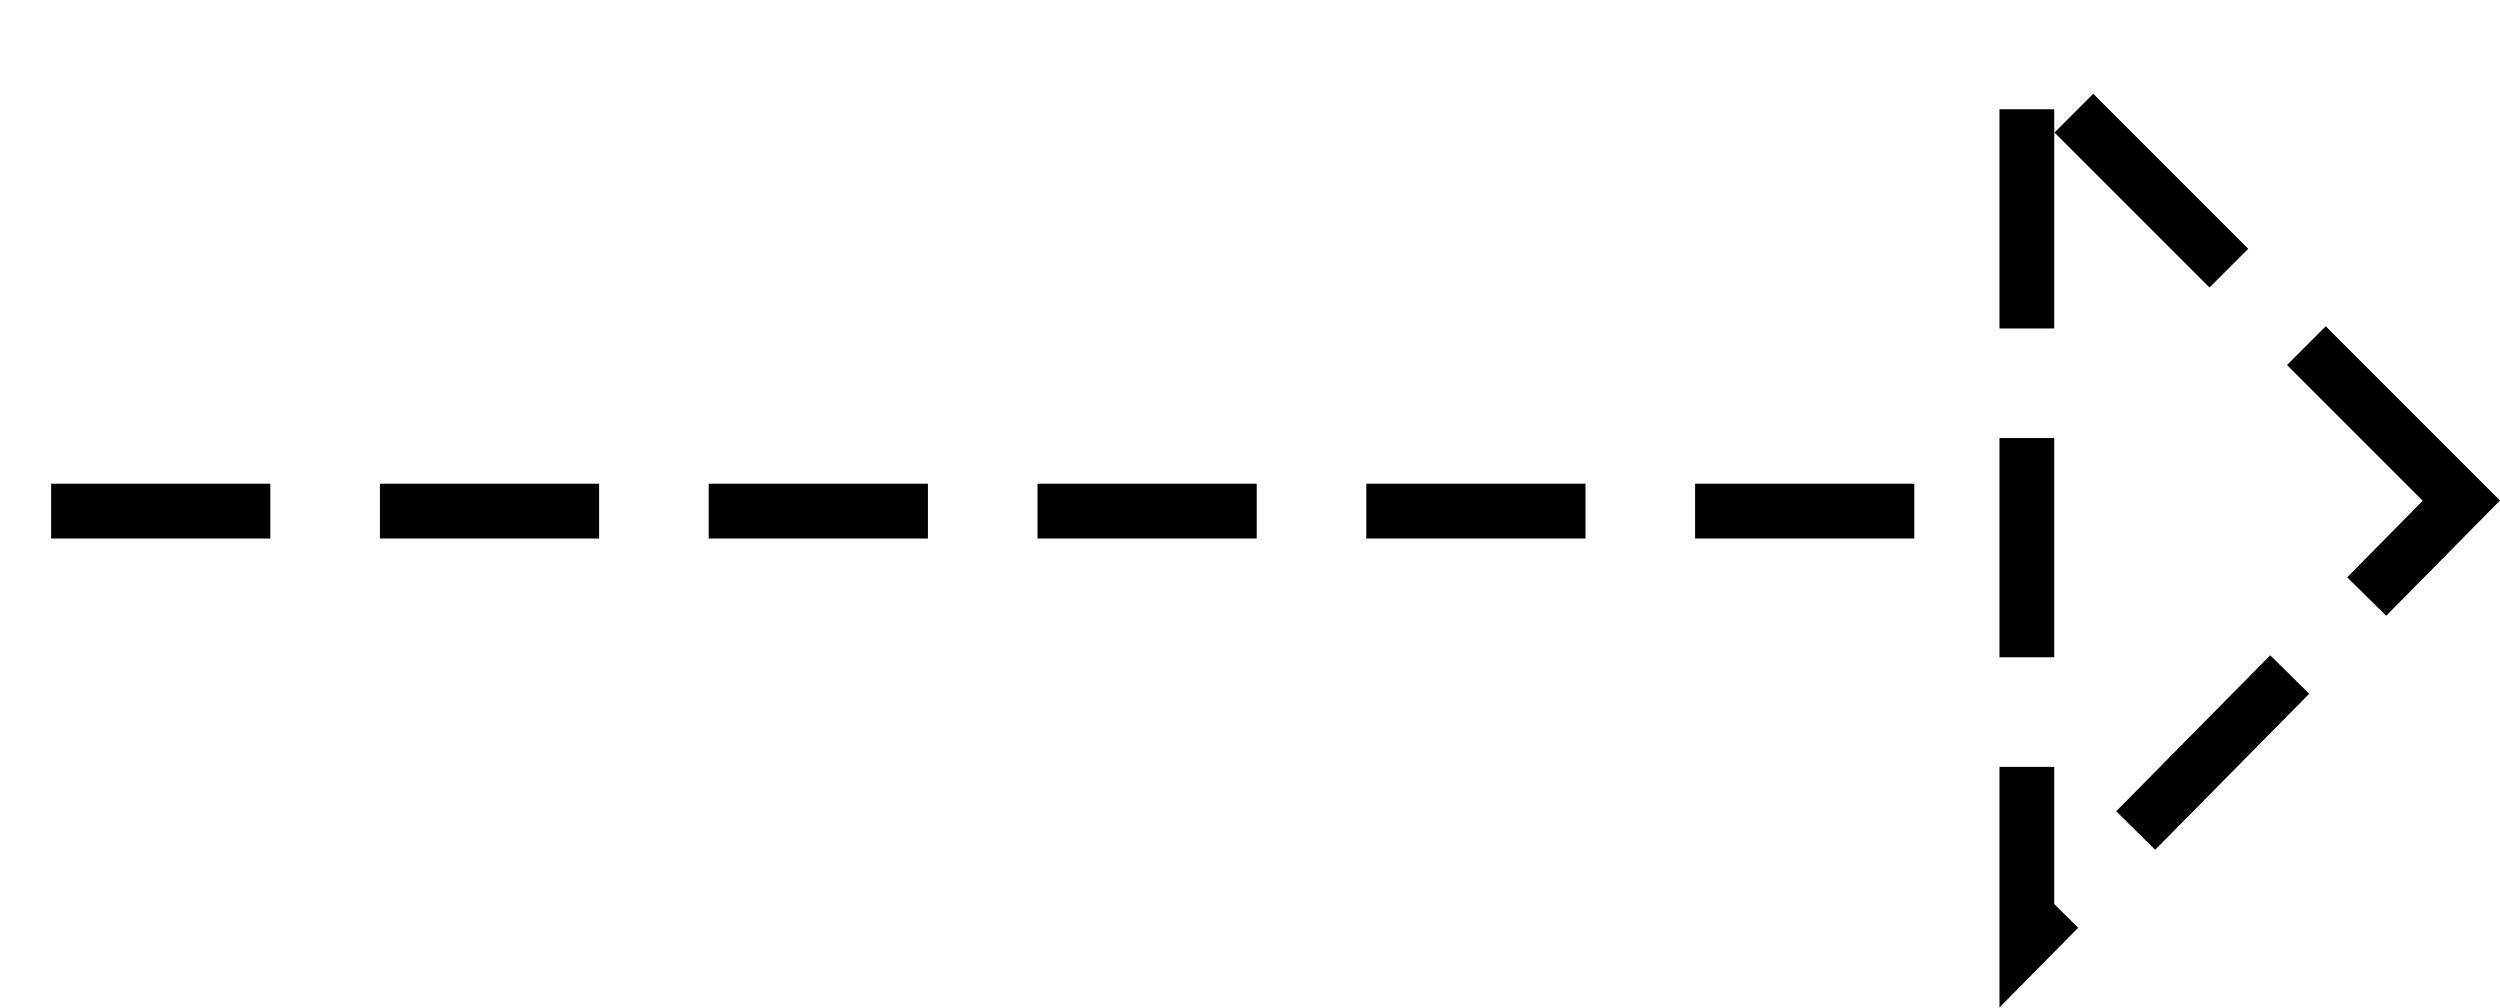 <?xml version="1.0" encoding="iso-8859-1"?>
<!-- Generator: Adobe Illustrator 24.0.2, SVG Export Plug-In . SVG Version: 6.00 Build 0)  -->
<svg version="1.1" id="&#x421;&#x43B;&#x43E;&#x439;_1"
	 xmlns="http://www.w3.org/2000/svg" xmlns:xlink="http://www.w3.org/1999/xlink" x="0px" y="0px" viewBox="0 0 45.621 18.386"
	 style="enable-background:new 0 0 45.621 18.386;" xml:space="preserve">
<polygon style="fill:none;stroke:#000000;stroke-miterlimit:10;stroke-dasharray:4,2;" points="44.916,9.136 36.987,1.207 
	36.987,17.167 "/>
<line style="fill:none;stroke:#000000;stroke-miterlimit:10;stroke-dasharray:4,2;" x1="34.933" y1="9.327" x2="0" y2="9.327"/>
</svg>
